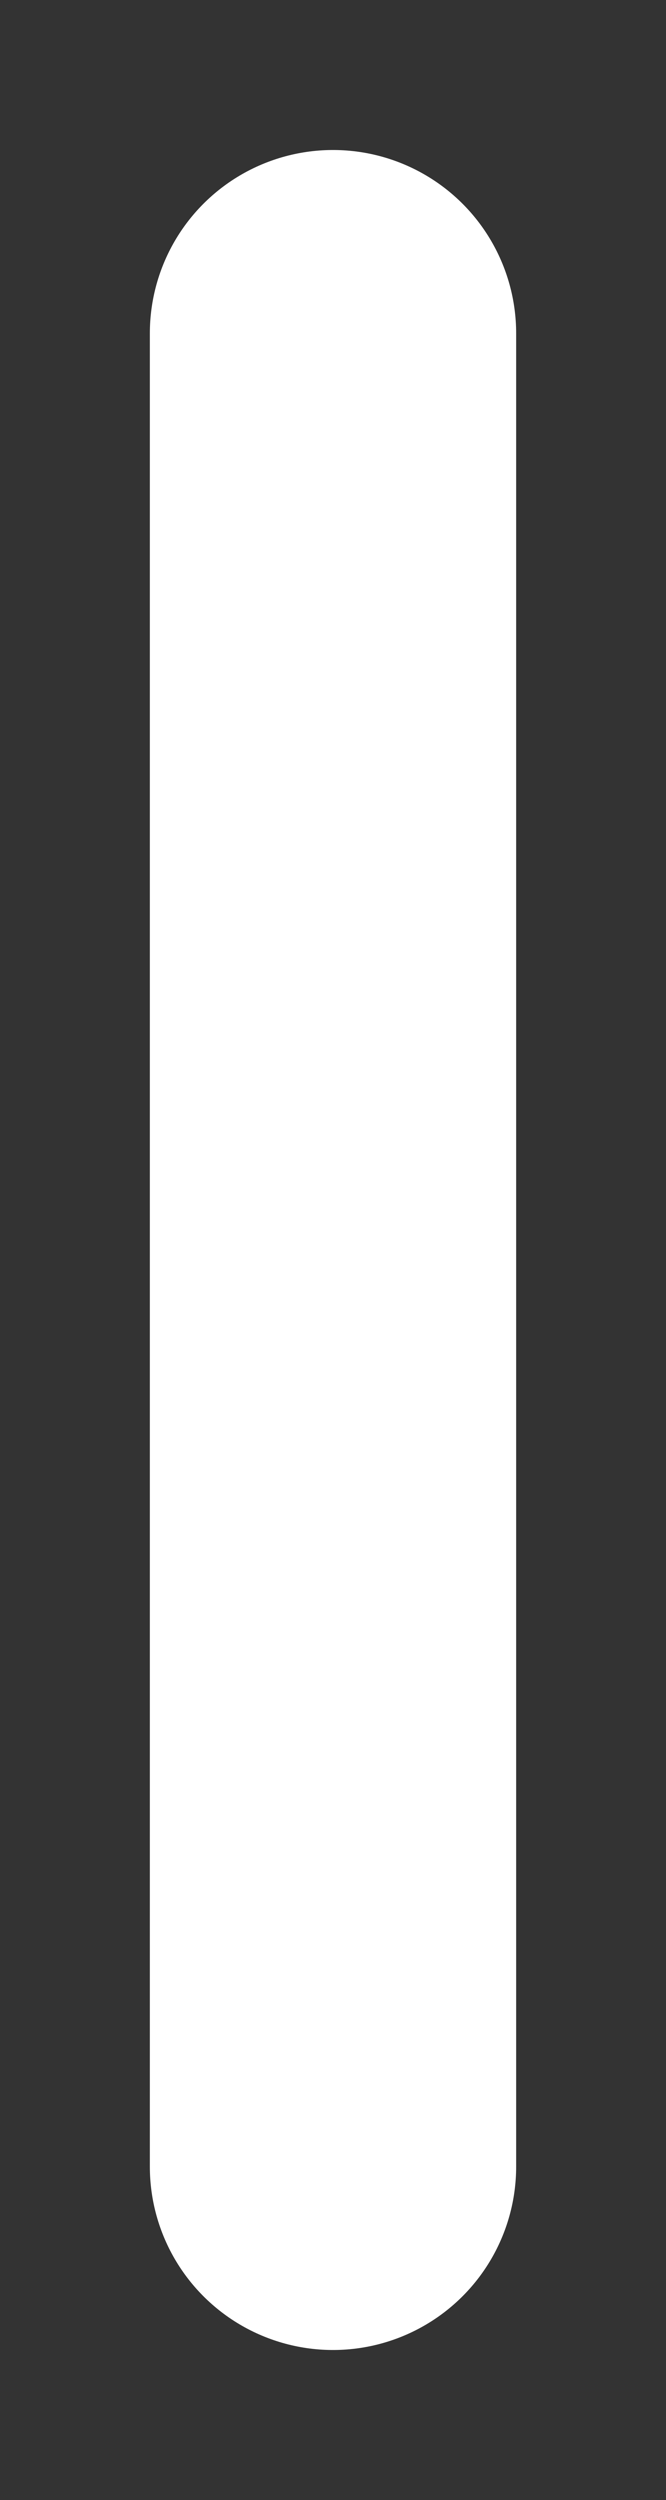 <svg preserveAspectRatio="none" width="100%" height="100%" overflow="visible" style="display: block;" viewBox="0 0 4 15" fill="none" xmlns="http://www.w3.org/2000/svg">
<rect x="0" y="0" width="4" height="15" fill="#333333" stroke="none"/>
<path id="Vector" d="M2 13V2" stroke="white" stroke-width="2.2" stroke-linecap="round" stroke-linejoin="round"/>
</svg>
